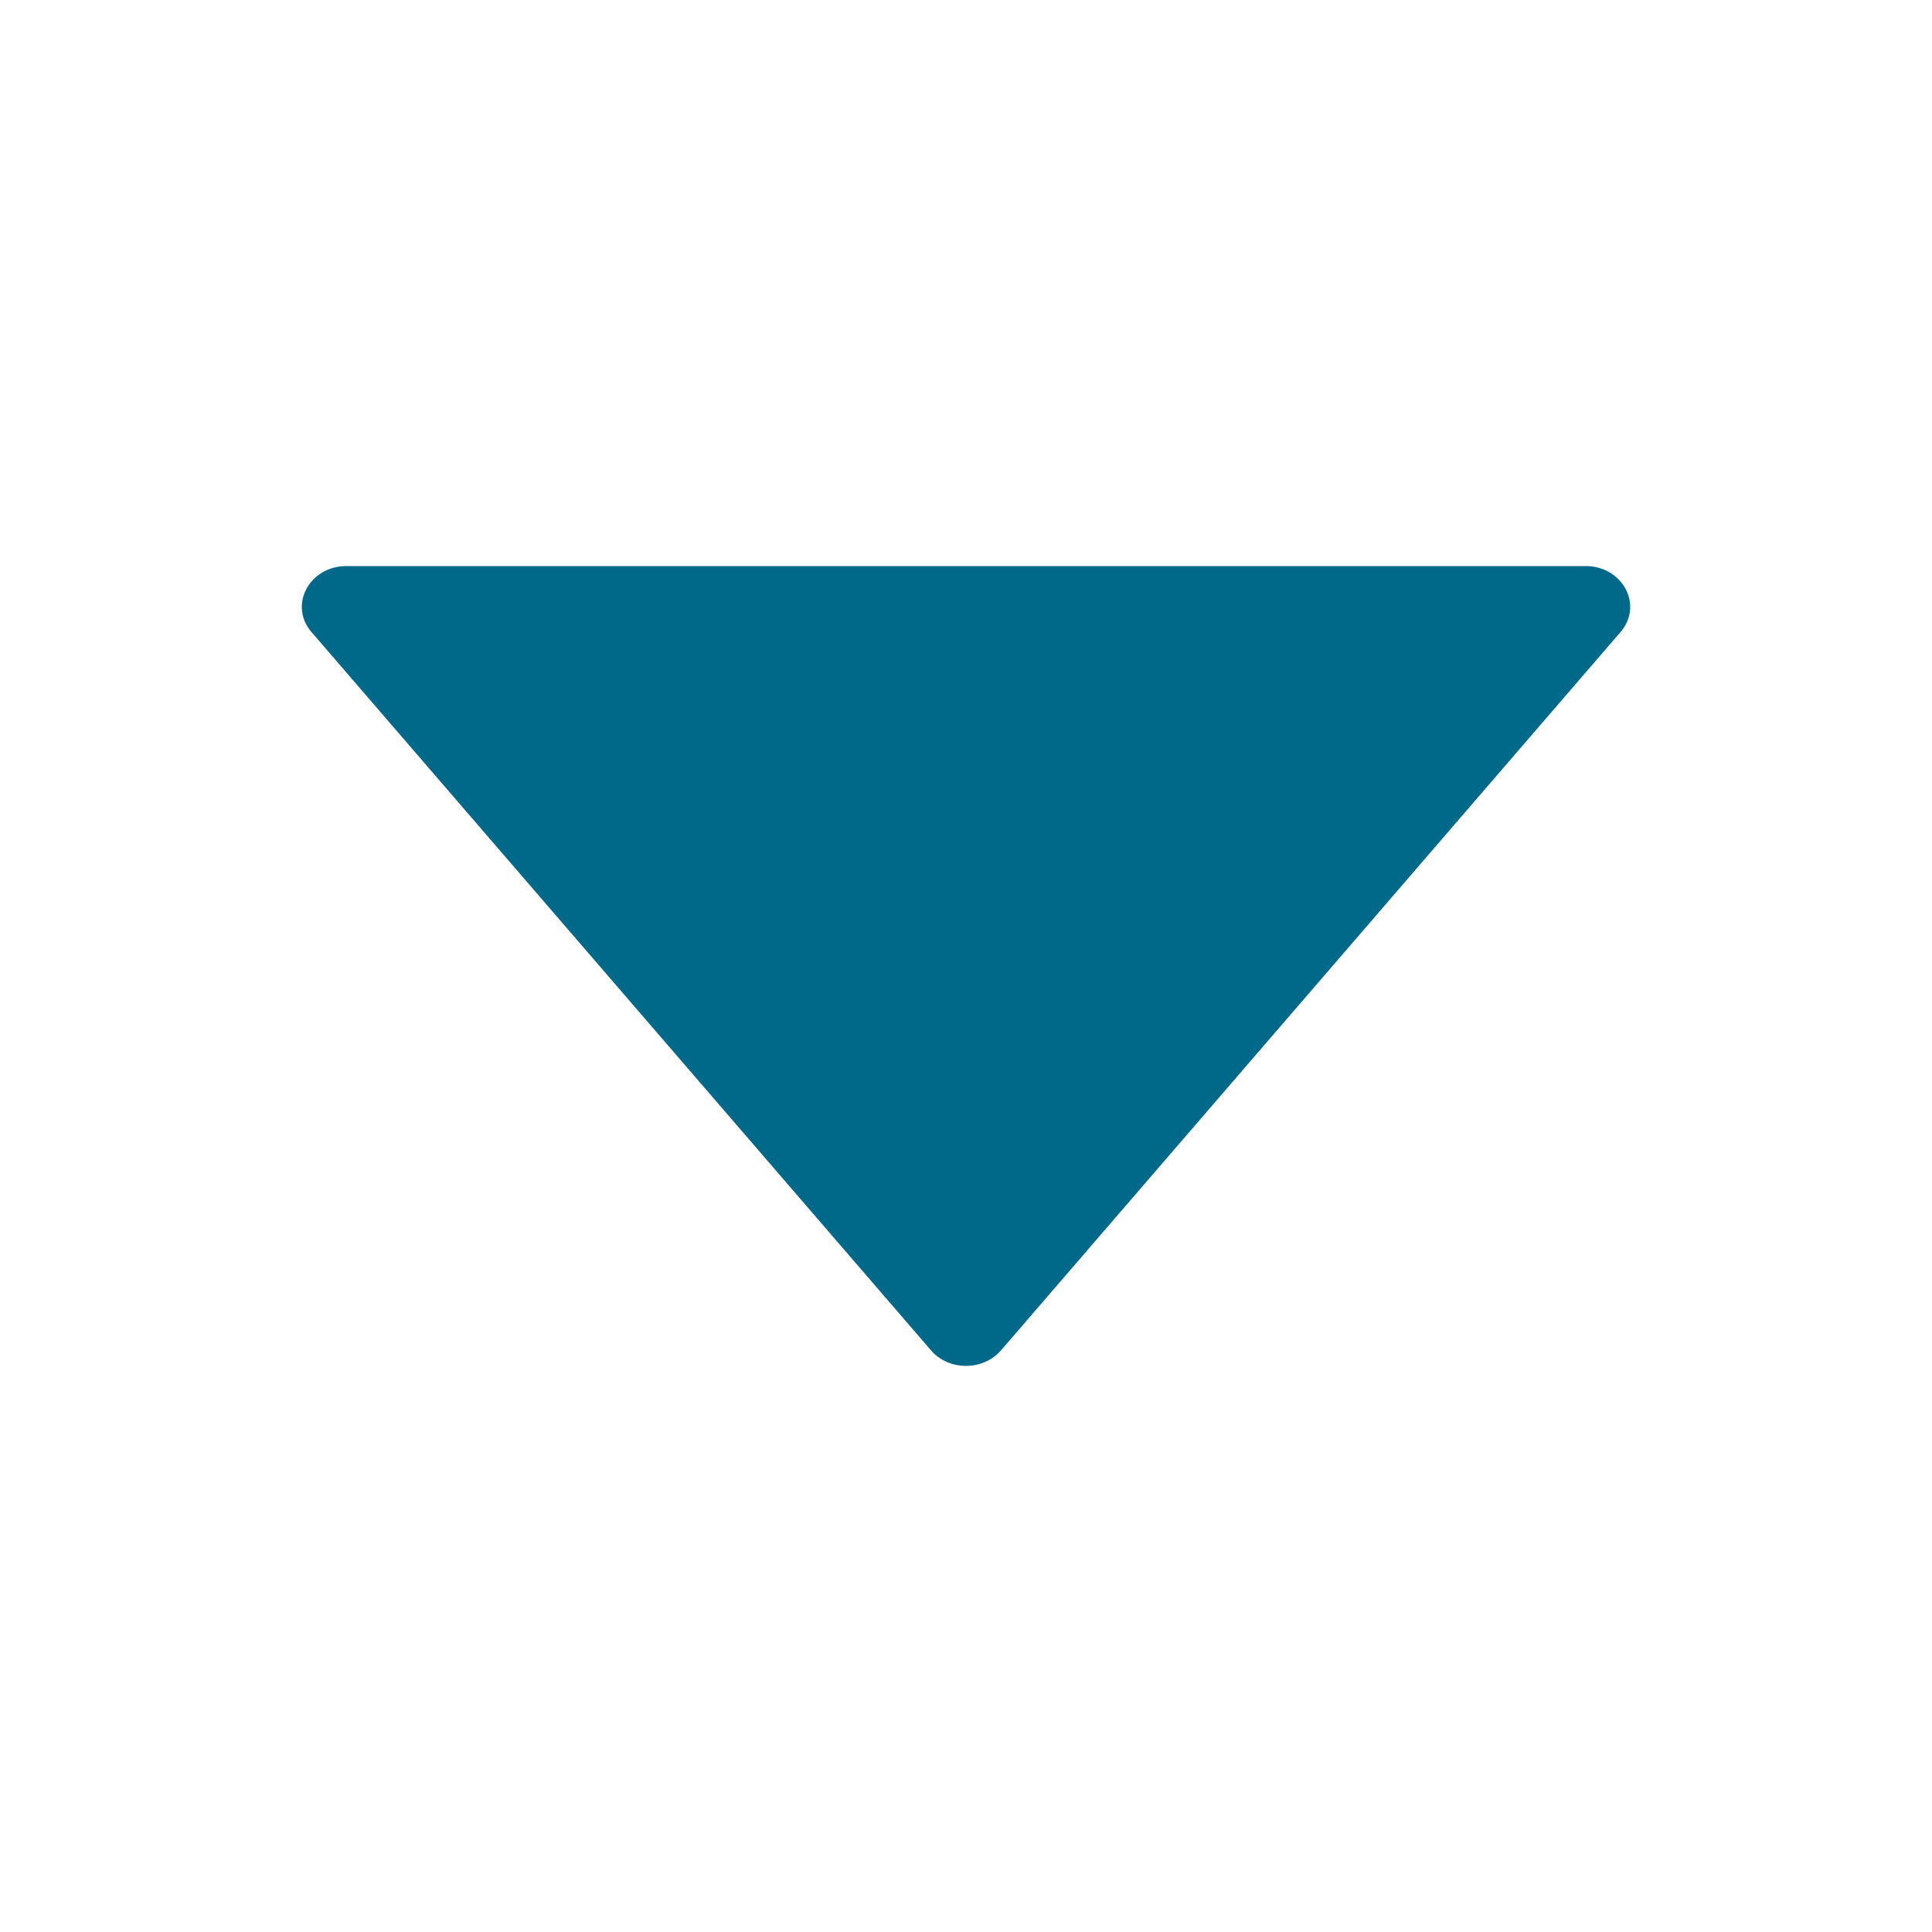 <svg width="14" height="14" viewBox="0 0 14 14" fill="none" xmlns="http://www.w3.org/2000/svg">
<path d="M11.49 4.102H2.51C2.241 4.102 2.09 4.386 2.257 4.58L6.747 9.786C6.876 9.935 7.123 9.935 7.253 9.786L11.743 4.58C11.91 4.386 11.759 4.102 11.49 4.102Z" fill="#006989"/>
</svg>
